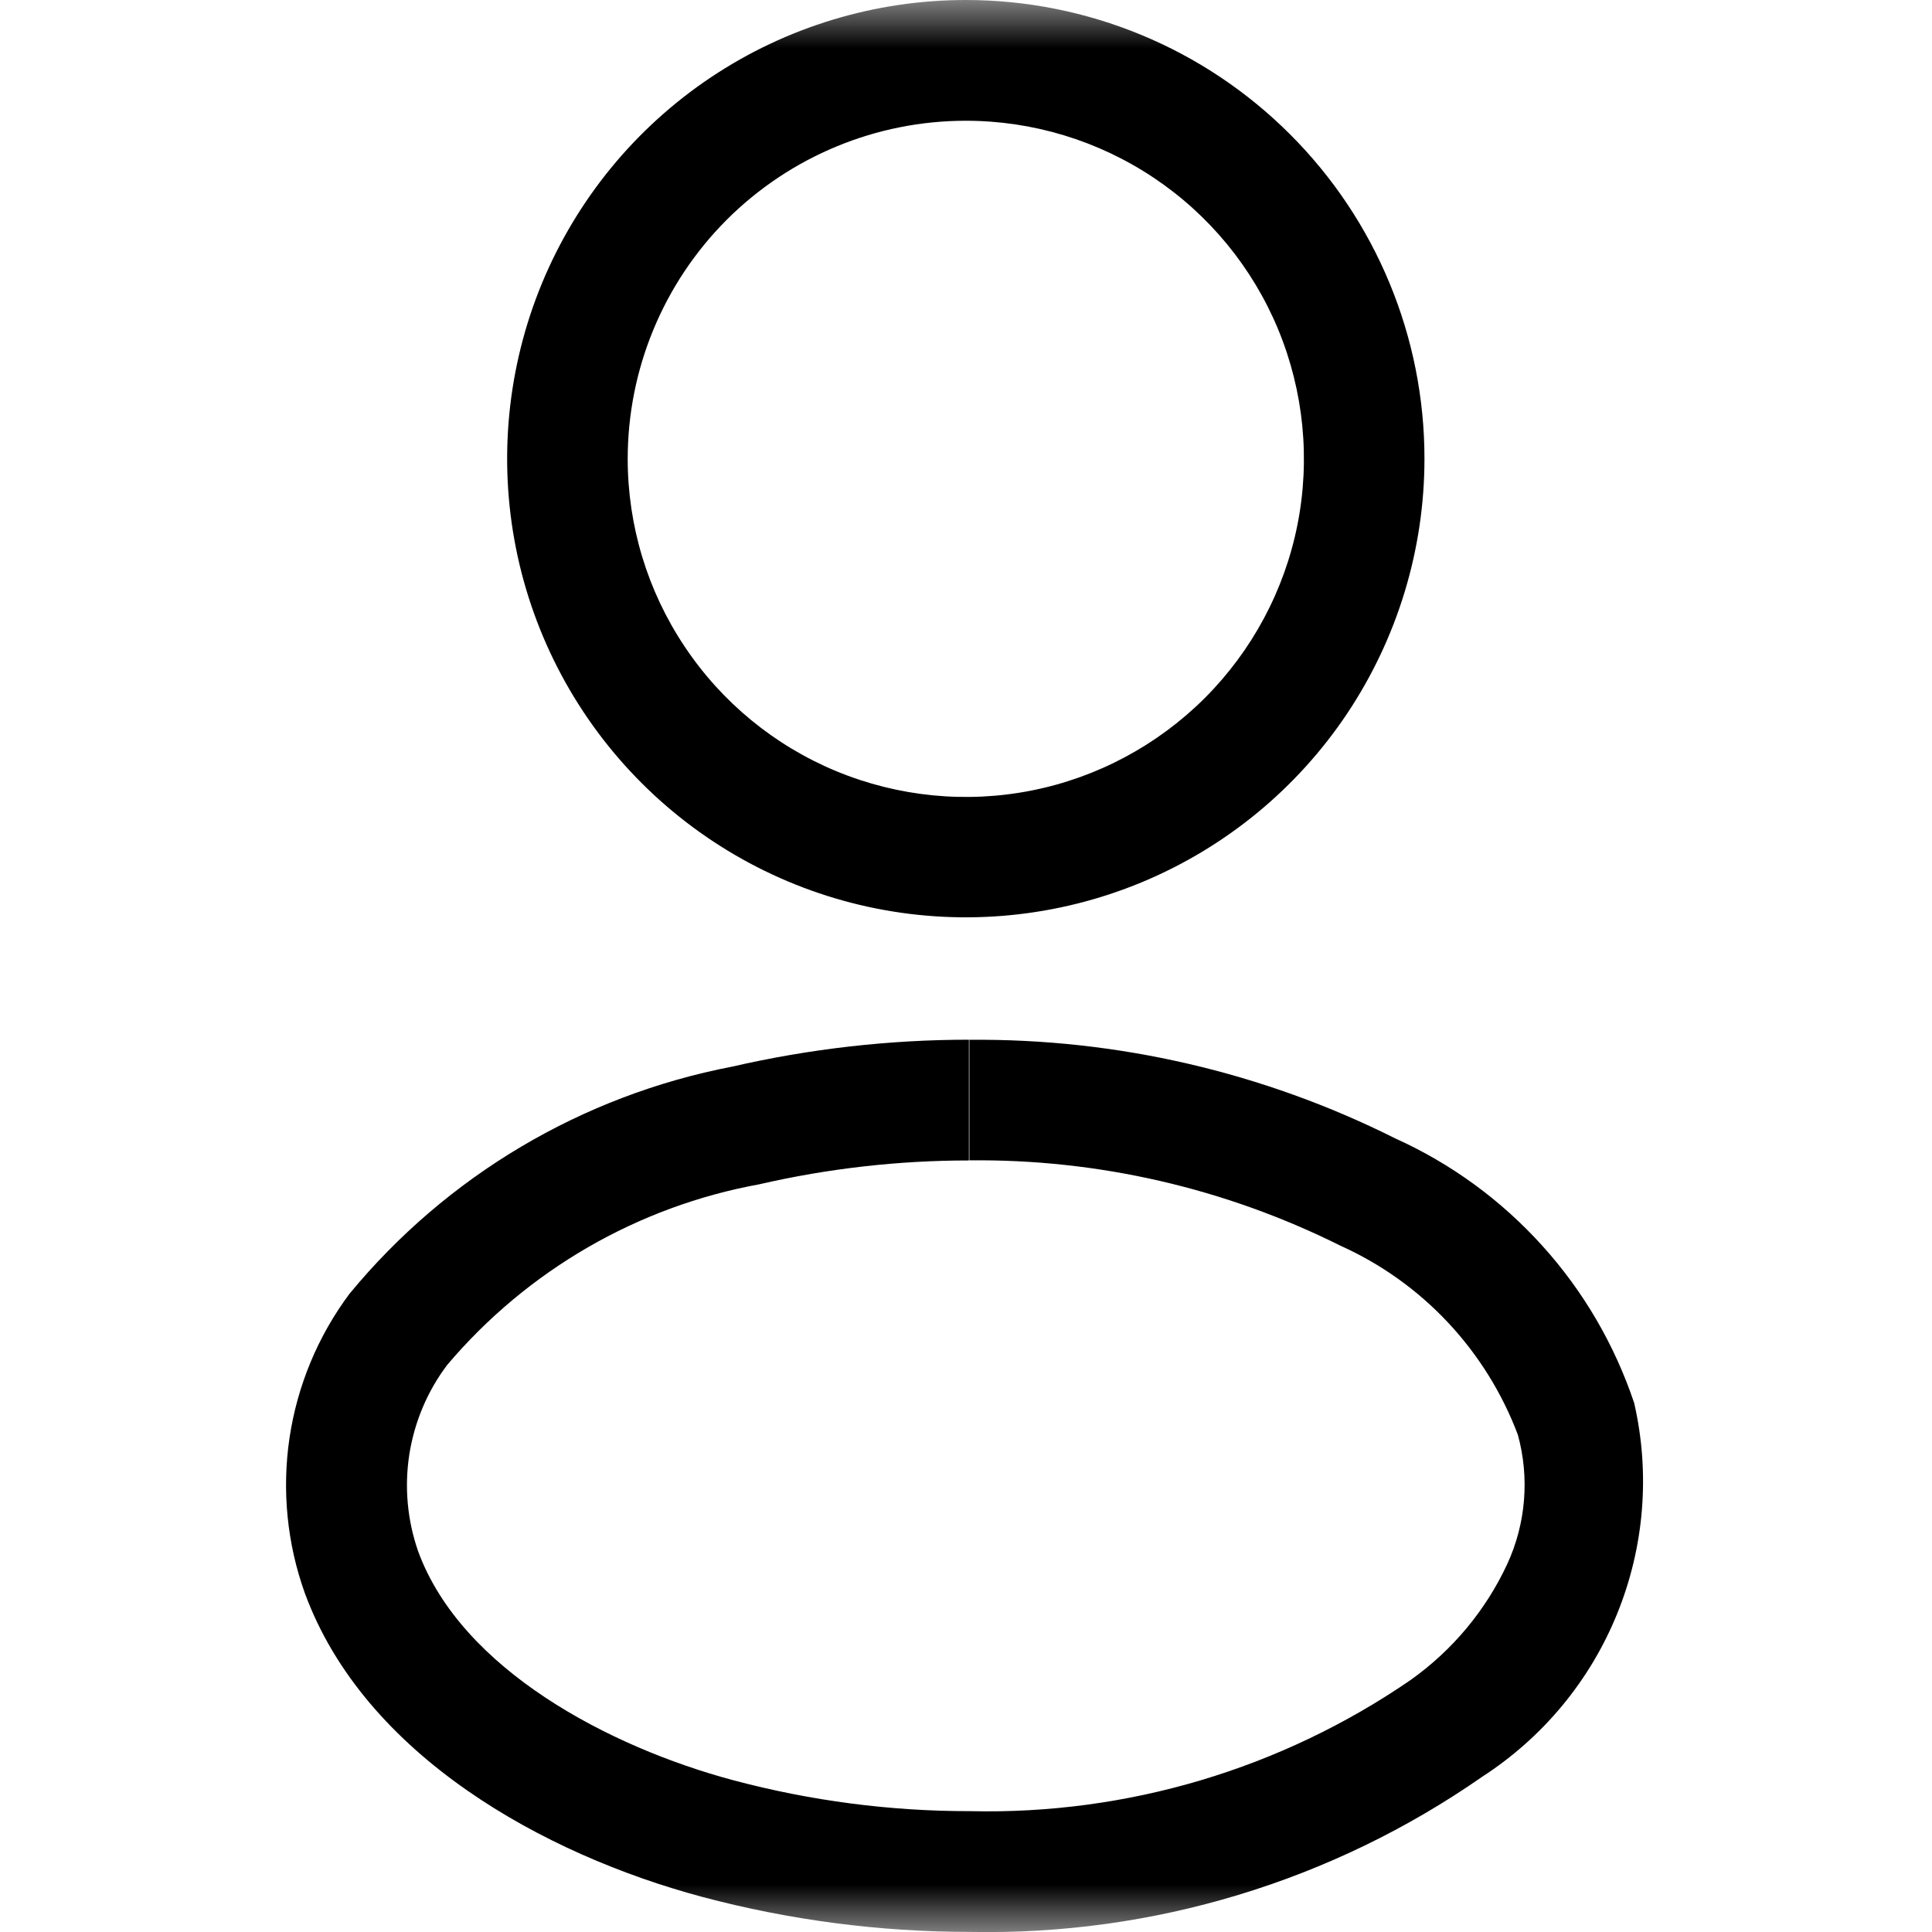 <svg width="20" height="20" viewBox="0 0 20 20" fill="none" xmlns="http://www.w3.org/2000/svg">
<g clip-path="url(#clip0_239_518)">
<mask id="mask0_239_518" style="mask-type:luminance" maskUnits="userSpaceOnUse" x="0" y="0" width="20" height="20">
<path d="M20 0H0V20H20V0Z" fill="white"/>
</mask>
<g mask="url(#mask0_239_518)">
<path d="M9.998 1.25C10.69 1.25 11.367 1.455 11.943 1.84C12.518 2.224 12.967 2.771 13.232 3.411C13.496 4.05 13.566 4.754 13.431 5.433C13.296 6.112 12.962 6.735 12.473 7.225C11.983 7.714 11.36 8.048 10.681 8.183C10.002 8.318 9.298 8.248 8.659 7.984C8.019 7.719 7.472 7.27 7.088 6.694C6.703 6.119 6.498 5.442 6.498 4.75C6.498 3.822 6.867 2.932 7.523 2.275C8.18 1.619 9.07 1.25 9.998 1.25ZM9.998 0C9.059 0 8.141 0.278 7.36 0.8C6.579 1.322 5.971 2.063 5.611 2.931C5.252 3.799 5.158 4.753 5.341 5.674C5.524 6.595 5.977 7.441 6.641 8.105C7.305 8.769 8.151 9.222 9.072 9.405C9.993 9.588 10.947 9.494 11.815 9.135C12.683 8.775 13.424 8.167 13.946 7.386C14.467 6.605 14.746 5.687 14.746 4.748C14.746 3.489 14.246 2.281 13.355 1.391C12.465 0.5 11.257 0 9.998 0Z" fill="black"/>
<path d="M10.035 10.762V12.012C11.366 11.997 12.682 12.3 13.873 12.894C14.294 13.083 14.673 13.353 14.989 13.69C15.304 14.026 15.55 14.421 15.713 14.853C15.835 15.298 15.796 15.772 15.603 16.191C15.38 16.671 15.035 17.084 14.603 17.391C13.263 18.312 11.667 18.787 10.042 18.749C9.215 18.75 8.391 18.642 7.591 18.429C6.309 18.086 4.78 17.284 4.33 16.063C4.217 15.741 4.185 15.396 4.237 15.058C4.29 14.721 4.424 14.401 4.63 14.129C5.458 13.151 6.599 12.49 7.859 12.26C8.571 12.096 9.299 12.013 10.03 12.013V10.763M10.03 10.763C9.205 10.763 8.382 10.857 7.578 11.042C6.025 11.341 4.624 12.172 3.618 13.393C3.291 13.831 3.078 14.344 2.997 14.885C2.917 15.425 2.971 15.978 3.156 16.493C3.775 18.175 5.633 19.198 7.267 19.636C8.172 19.877 9.105 19.999 10.042 19.999C11.934 20.037 13.789 19.475 15.342 18.394C15.97 17.988 16.459 17.4 16.74 16.707C17.022 16.015 17.084 15.252 16.917 14.524C16.715 13.922 16.392 13.367 15.966 12.896C15.541 12.425 15.023 12.046 14.444 11.785C13.075 11.099 11.563 10.749 10.033 10.764L10.03 10.763Z" fill="black"/>
</g>
</g>
<defs>
<clipPath id="clip0_239_518">
<rect width="20" height="20" fill="white"/>
</clipPath>
</defs>
</svg>

